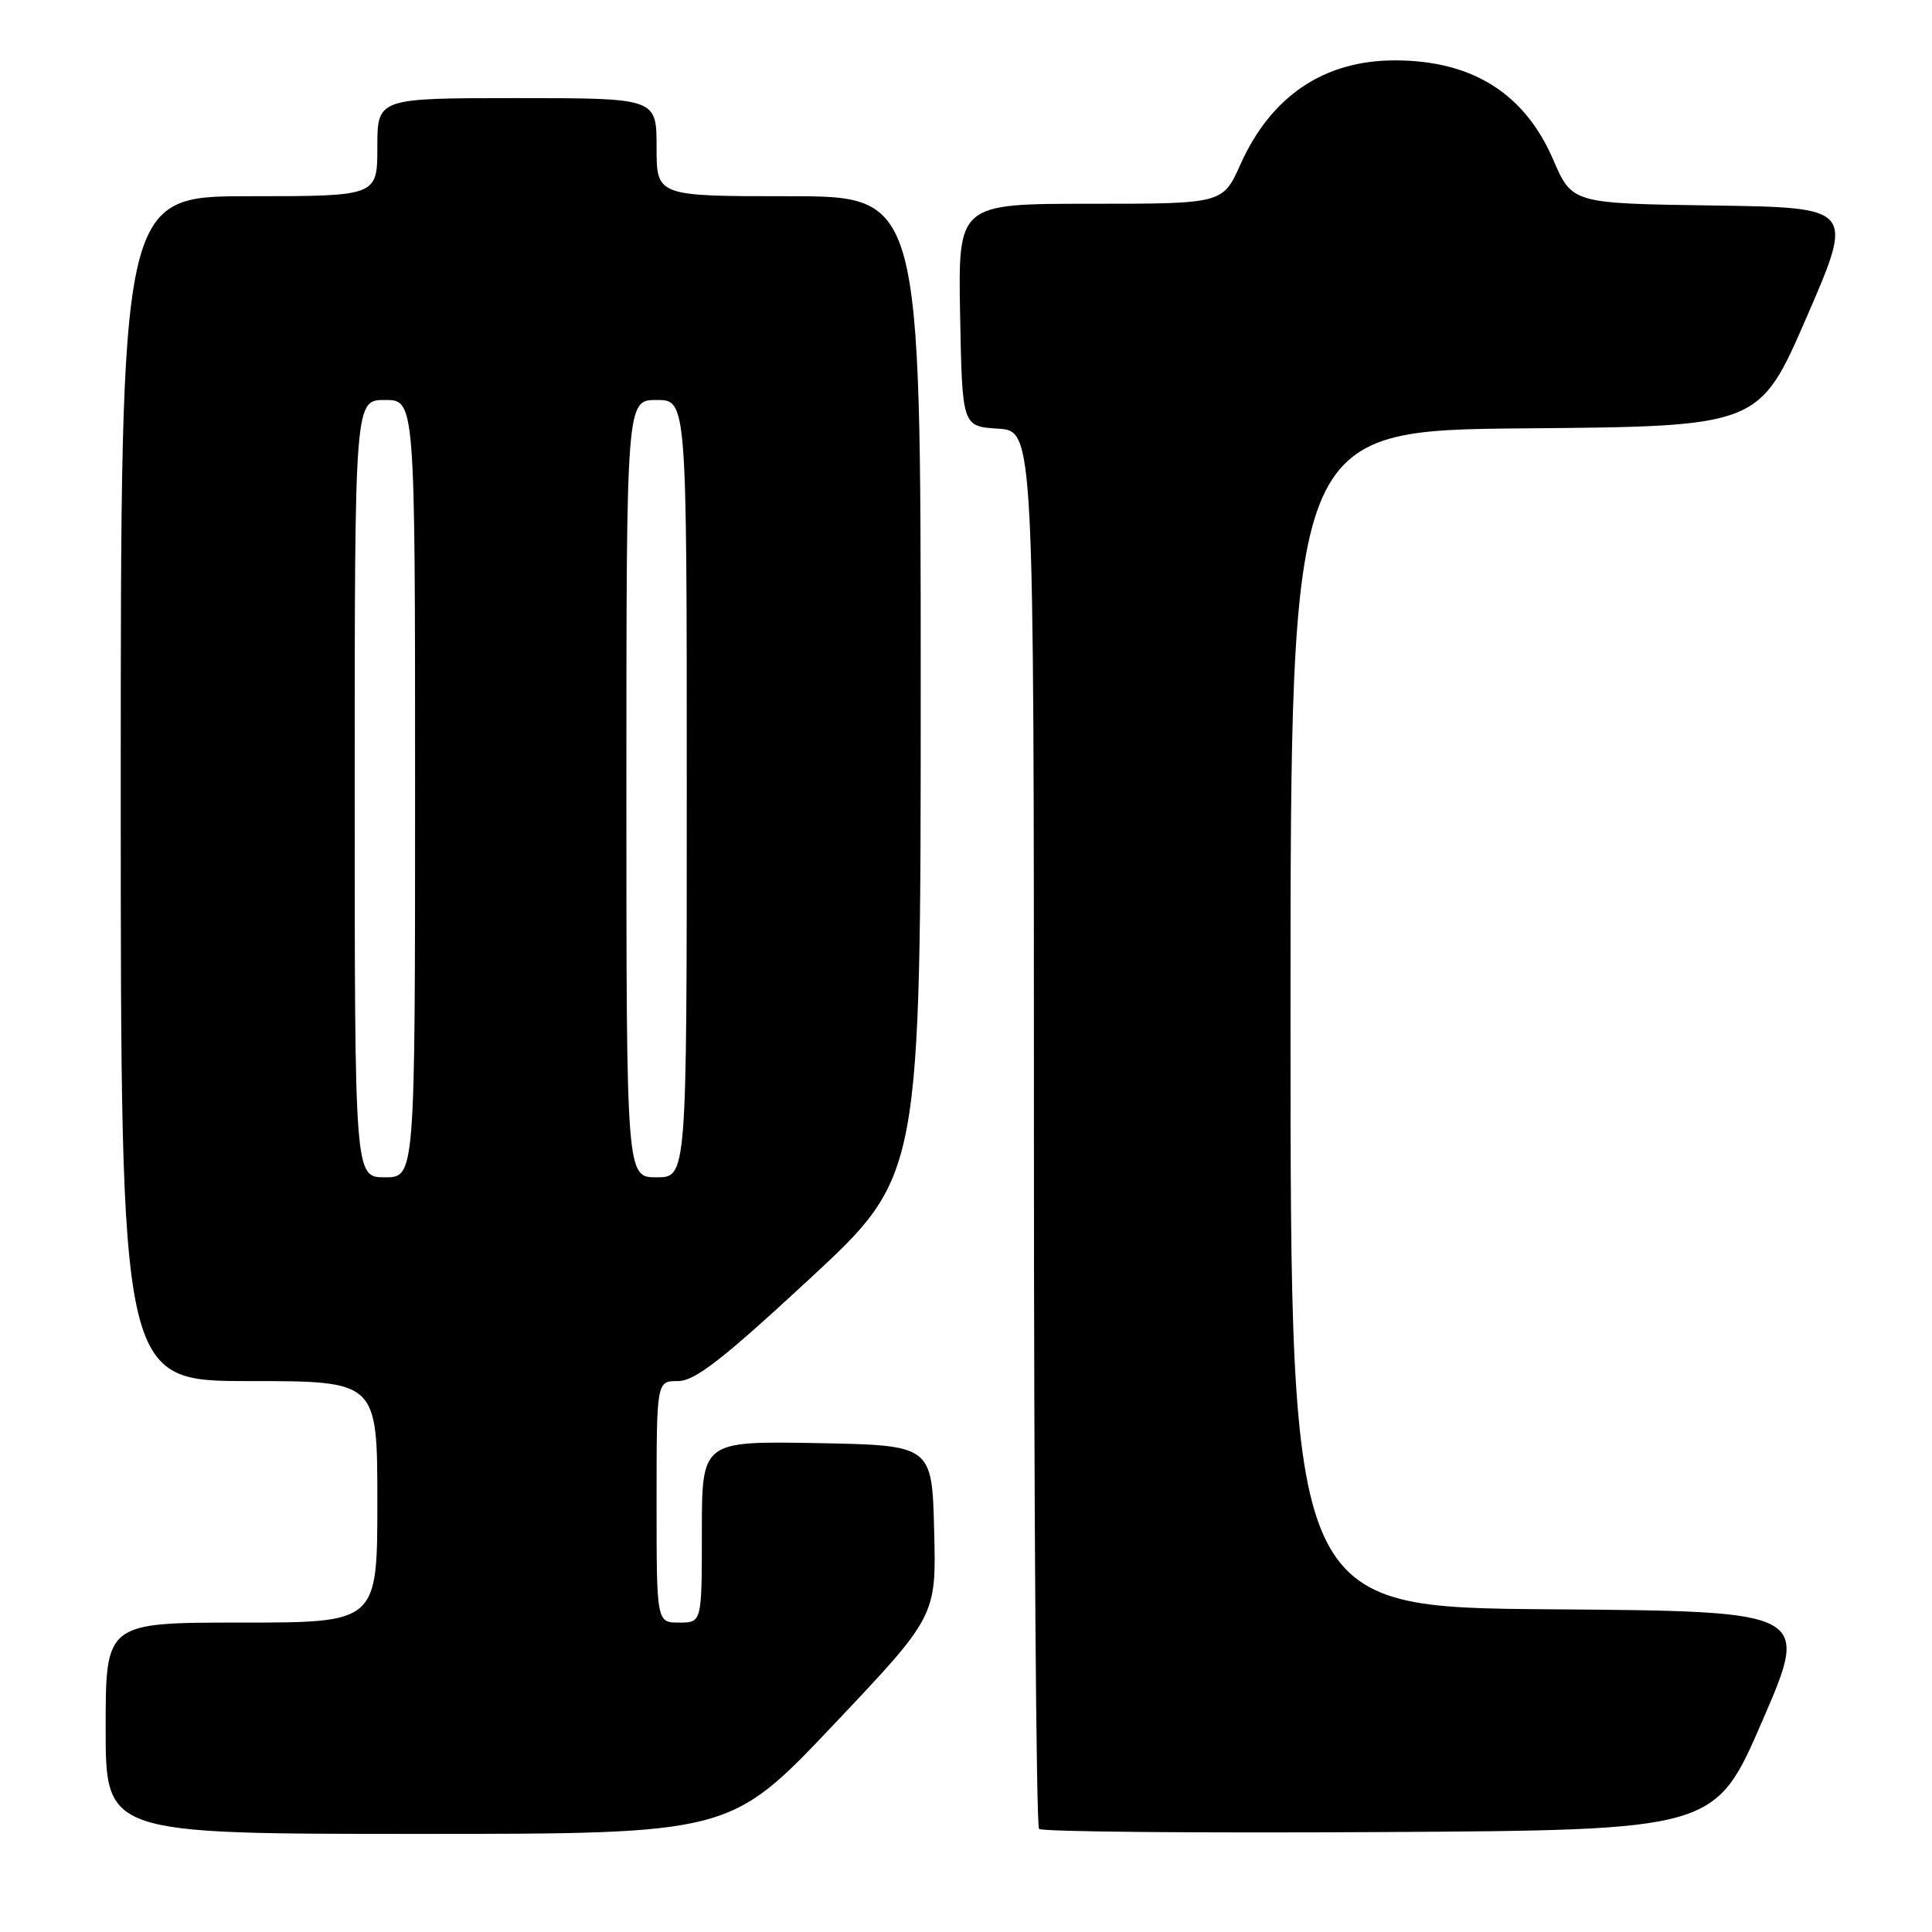 <?xml version="1.0" encoding="UTF-8" standalone="no"?>
<!DOCTYPE svg PUBLIC "-//W3C//DTD SVG 1.1//EN" "http://www.w3.org/Graphics/SVG/1.1/DTD/svg11.dtd" >
<svg xmlns="http://www.w3.org/2000/svg" xmlns:xlink="http://www.w3.org/1999/xlink" version="1.1" viewBox="0 0 256 256">
 <g >
 <path fill="currentColor"
d=" M 110.41 228.58 C 124.07 214.15 124.07 214.15 123.78 202.83 C 123.50 191.50 123.50 191.50 108.25 191.22 C 93.00 190.95 93.00 190.95 93.00 202.97 C 93.00 215.00 93.00 215.00 90.00 215.00 C 87.00 215.00 87.00 215.00 87.00 199.00 C 87.00 183.00 87.00 183.00 89.83 183.00 C 92.07 183.00 95.68 180.20 107.33 169.41 C 122.00 155.81 122.00 155.81 122.00 90.91 C 122.00 26.00 122.00 26.00 104.50 26.00 C 87.00 26.00 87.00 26.00 87.00 19.50 C 87.00 13.00 87.00 13.00 68.50 13.00 C 50.00 13.00 50.00 13.00 50.00 19.50 C 50.00 26.00 50.00 26.00 33.00 26.00 C 16.00 26.00 16.00 26.00 16.00 104.50 C 16.00 183.00 16.00 183.00 33.00 183.00 C 50.00 183.00 50.00 183.00 50.00 199.00 C 50.00 215.00 50.00 215.00 32.00 215.00 C 14.00 215.00 14.00 215.00 14.00 229.00 C 14.00 243.00 14.00 243.00 55.38 243.00 C 96.75 243.00 96.75 243.00 110.41 228.58 Z  M 233.53 228.00 C 239.81 213.50 239.81 213.50 205.41 213.24 C 171.00 212.97 171.00 212.97 171.00 135.00 C 171.00 57.03 171.00 57.03 202.05 56.76 C 233.11 56.50 233.11 56.50 239.40 42.00 C 245.69 27.50 245.69 27.50 227.00 27.23 C 208.31 26.96 208.31 26.96 205.80 21.14 C 202.01 12.36 195.05 8.00 184.82 8.00 C 175.45 8.00 168.44 12.72 164.38 21.75 C 162.03 27.00 162.03 27.00 144.49 27.00 C 126.95 27.00 126.95 27.00 127.22 41.75 C 127.50 56.50 127.50 56.50 132.25 56.80 C 137.00 57.11 137.00 57.11 137.00 149.39 C 137.00 200.14 137.30 241.97 137.68 242.34 C 138.05 242.72 158.36 242.90 182.80 242.76 C 227.26 242.50 227.26 242.50 233.53 228.00 Z  M 47.00 104.50 C 47.00 53.00 47.00 53.00 51.00 53.00 C 55.00 53.00 55.00 53.00 55.00 104.50 C 55.00 156.00 55.00 156.00 51.00 156.00 C 47.00 156.00 47.00 156.00 47.00 104.50 Z  M 83.00 104.50 C 83.00 53.00 83.00 53.00 87.00 53.00 C 91.00 53.00 91.00 53.00 91.00 104.50 C 91.00 156.00 91.00 156.00 87.00 156.00 C 83.00 156.00 83.00 156.00 83.00 104.50 Z "/>
</g>
</svg>